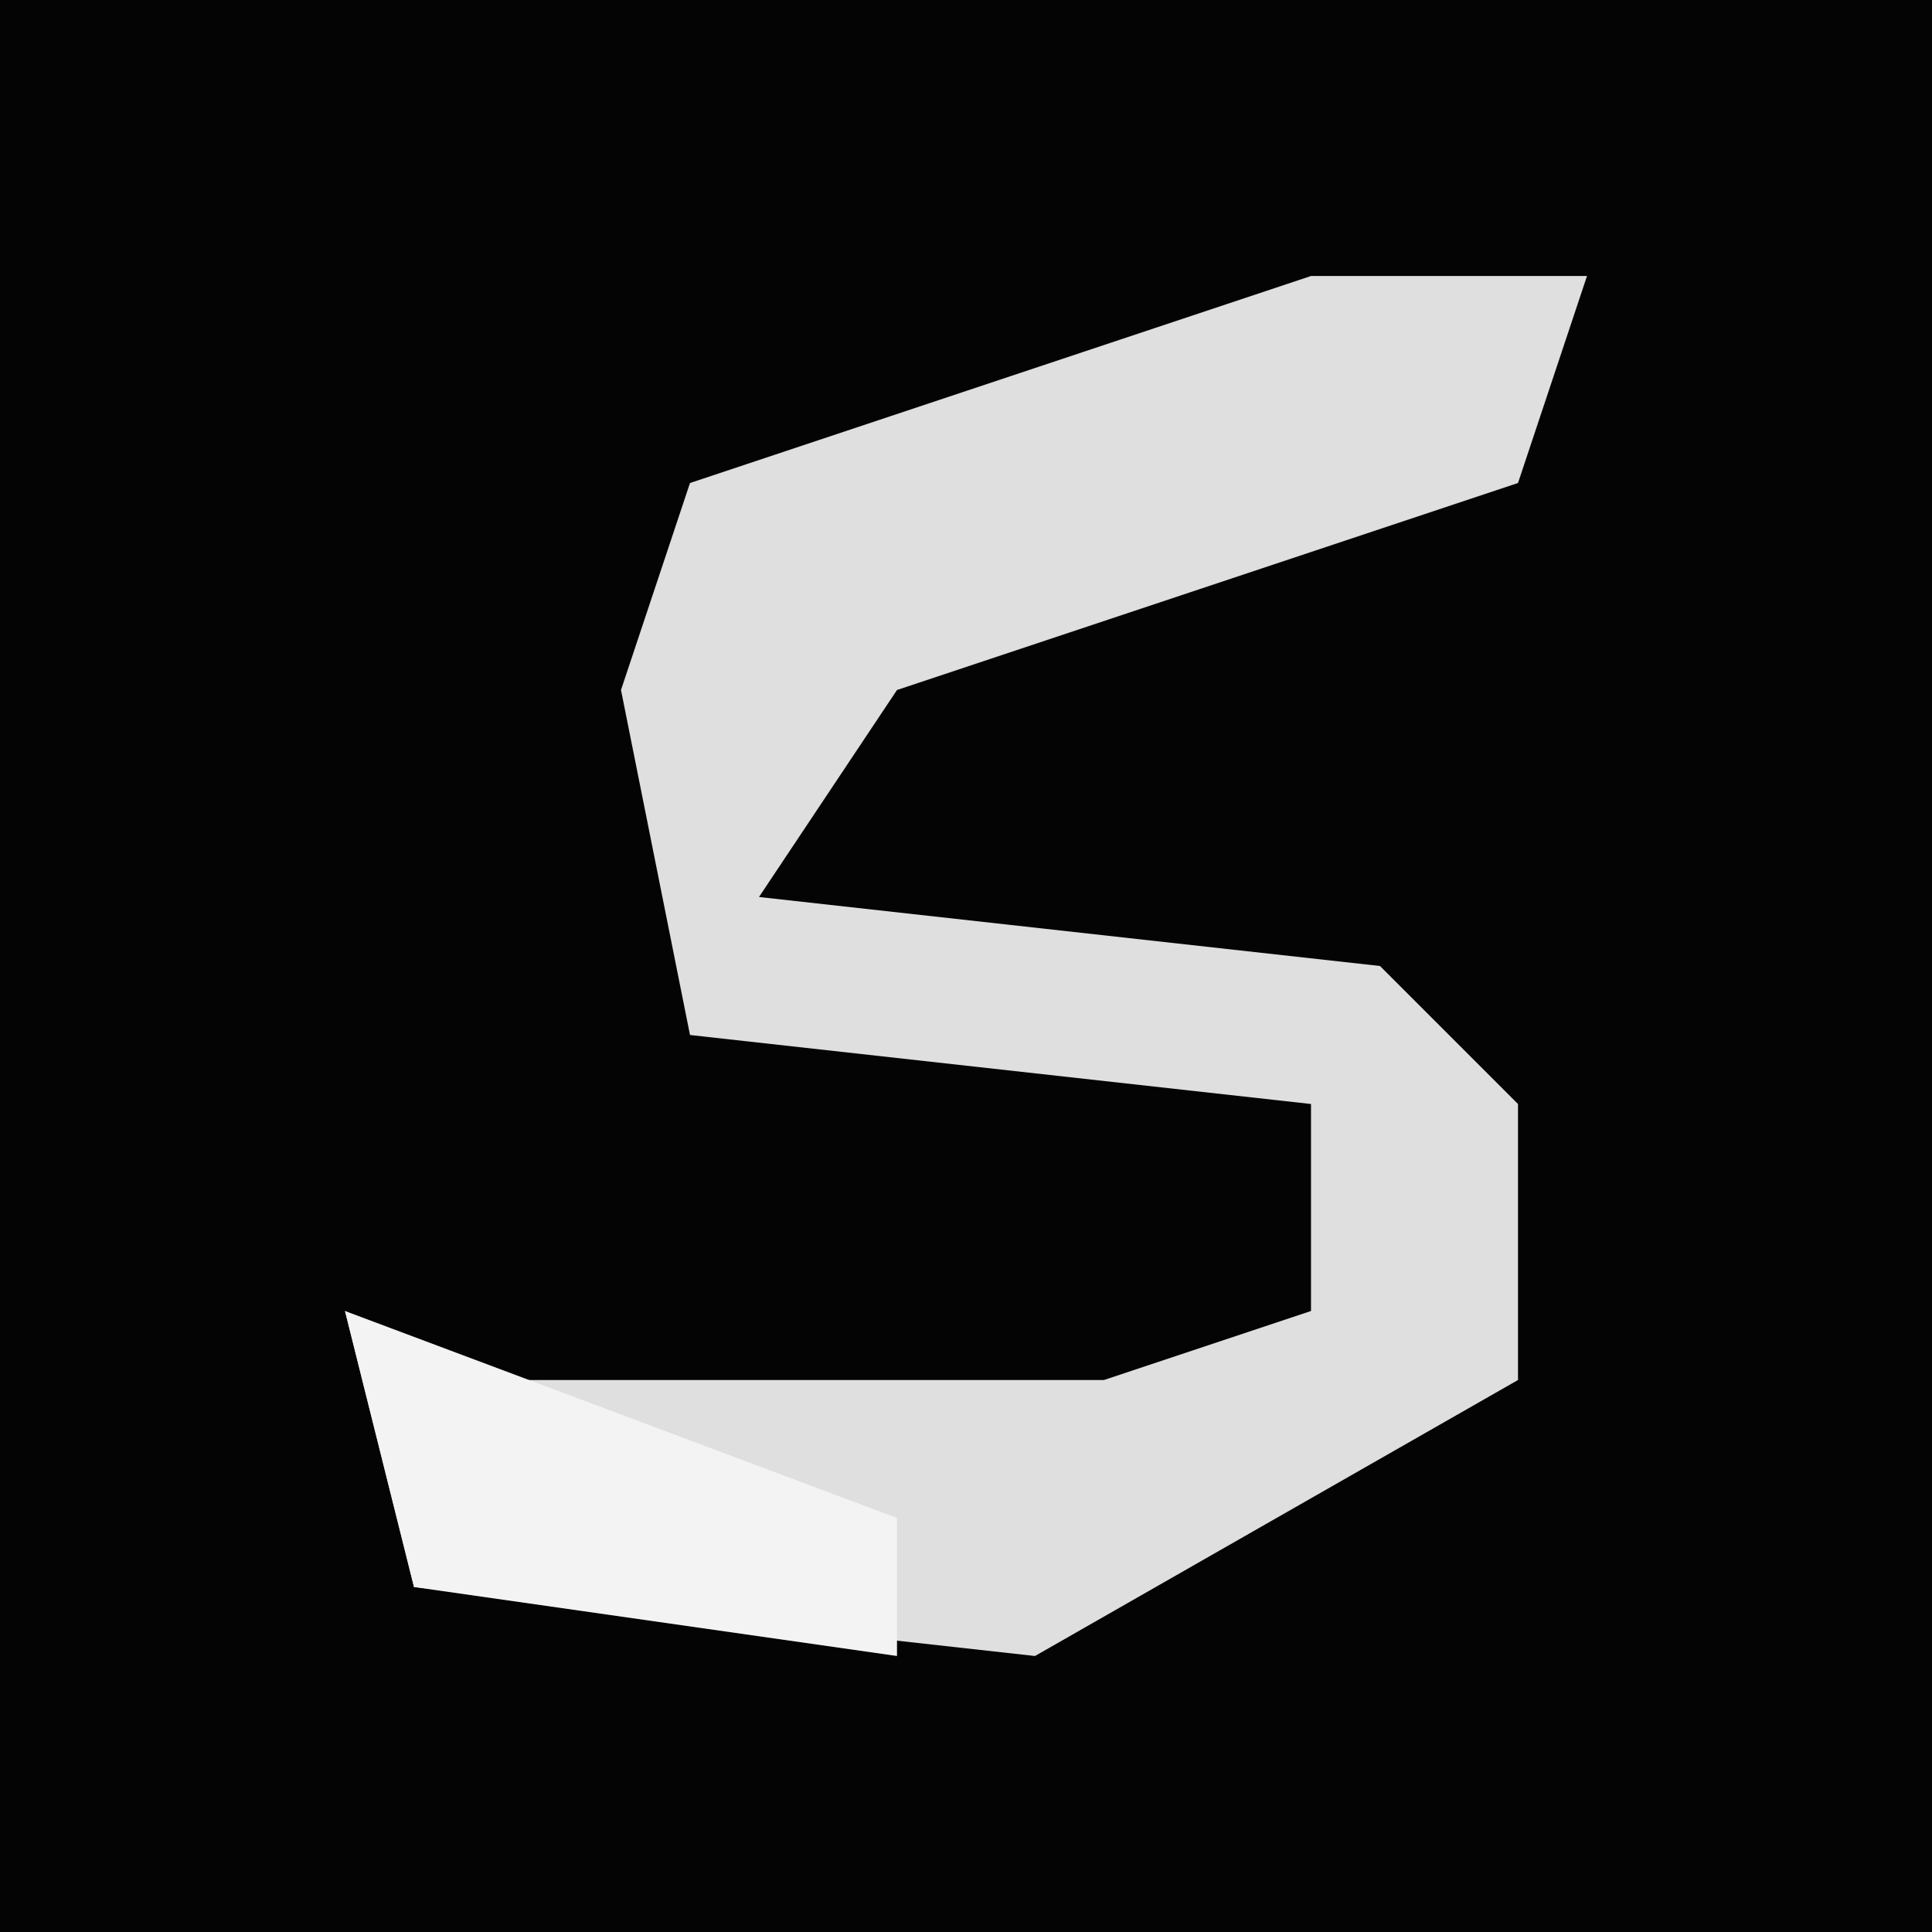<?xml version="1.0" encoding="UTF-8"?>
<svg version="1.1" xmlns="http://www.w3.org/2000/svg" width="28" height="28">
<path d="M0,0 L28,0 L28,28 L0,28 Z " fill="#040404" transform="translate(0,0)"/>
<path d="M0,0 L4,0 L3,3 L-6,6 L-8,9 L1,10 L3,12 L3,16 L-4,20 L-13,19 L-14,15 L-12,16 L-3,16 L0,15 L0,12 L-9,11 L-10,6 L-9,3 Z " fill="#DFDFDF" transform="translate(19,4)"/>
<path d="M0,0 L8,3 L8,5 L1,4 Z " fill="#F3F3F3" transform="translate(5,19)"/>
</svg>
